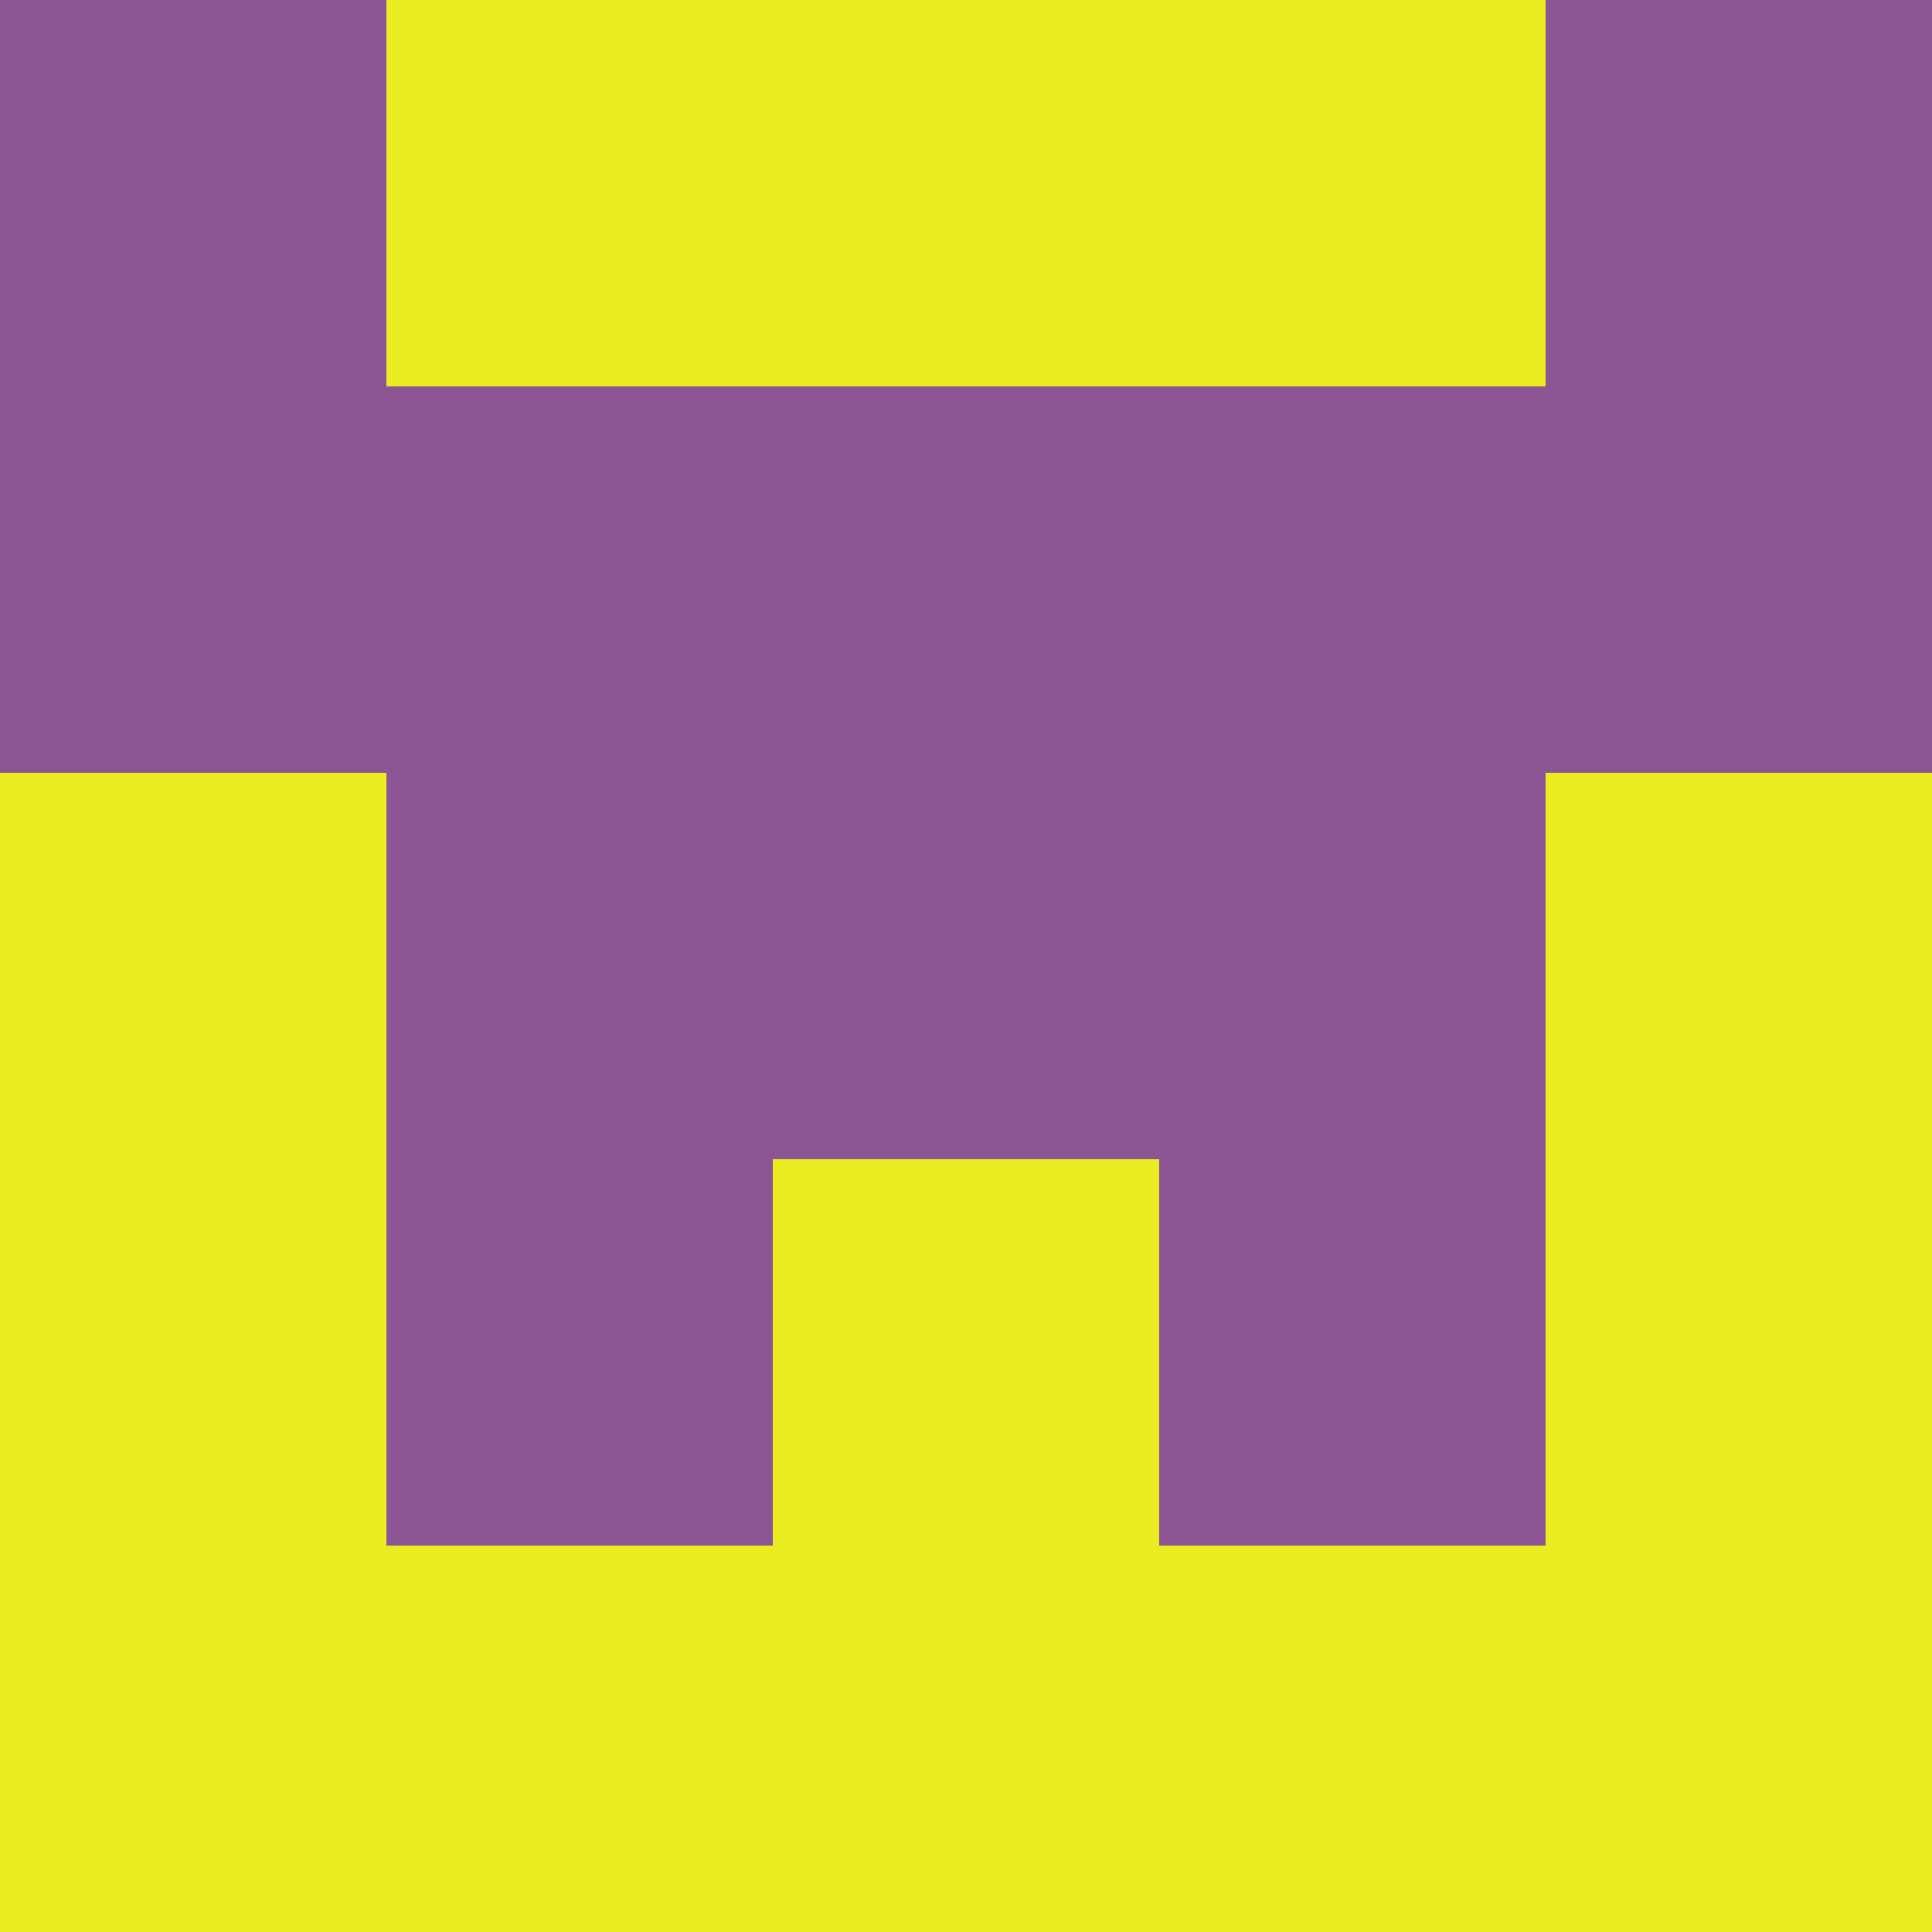 <?xml version="1.0" encoding="utf-8"?>
<!DOCTYPE svg PUBLIC "-//W3C//DTD SVG 20010904//EN"
        "http://www.w3.org/TR/2001/REC-SVG-20010904/DTD/svg10.dtd">

<svg width="400" height="400" viewBox="0 0 5 5"
    xmlns="http://www.w3.org/2000/svg"
    xmlns:xlink="http://www.w3.org/1999/xlink">
            <rect x="0" y="0" width="1" height="1" fill="#8B5693" />
        <rect x="0" y="1" width="1" height="1" fill="#8B5693" />
        <rect x="0" y="2" width="1" height="1" fill="#EAED21" />
        <rect x="0" y="3" width="1" height="1" fill="#EAED21" />
        <rect x="0" y="4" width="1" height="1" fill="#EAED21" />
                <rect x="1" y="0" width="1" height="1" fill="#EAED21" />
        <rect x="1" y="1" width="1" height="1" fill="#8B5693" />
        <rect x="1" y="2" width="1" height="1" fill="#8B5693" />
        <rect x="1" y="3" width="1" height="1" fill="#8B5693" />
        <rect x="1" y="4" width="1" height="1" fill="#EAED21" />
                <rect x="2" y="0" width="1" height="1" fill="#EAED21" />
        <rect x="2" y="1" width="1" height="1" fill="#8B5693" />
        <rect x="2" y="2" width="1" height="1" fill="#8B5693" />
        <rect x="2" y="3" width="1" height="1" fill="#EAED21" />
        <rect x="2" y="4" width="1" height="1" fill="#EAED21" />
                <rect x="3" y="0" width="1" height="1" fill="#EAED21" />
        <rect x="3" y="1" width="1" height="1" fill="#8B5693" />
        <rect x="3" y="2" width="1" height="1" fill="#8B5693" />
        <rect x="3" y="3" width="1" height="1" fill="#8B5693" />
        <rect x="3" y="4" width="1" height="1" fill="#EAED21" />
                <rect x="4" y="0" width="1" height="1" fill="#8B5693" />
        <rect x="4" y="1" width="1" height="1" fill="#8B5693" />
        <rect x="4" y="2" width="1" height="1" fill="#EAED21" />
        <rect x="4" y="3" width="1" height="1" fill="#EAED21" />
        <rect x="4" y="4" width="1" height="1" fill="#EAED21" />
        
</svg>


